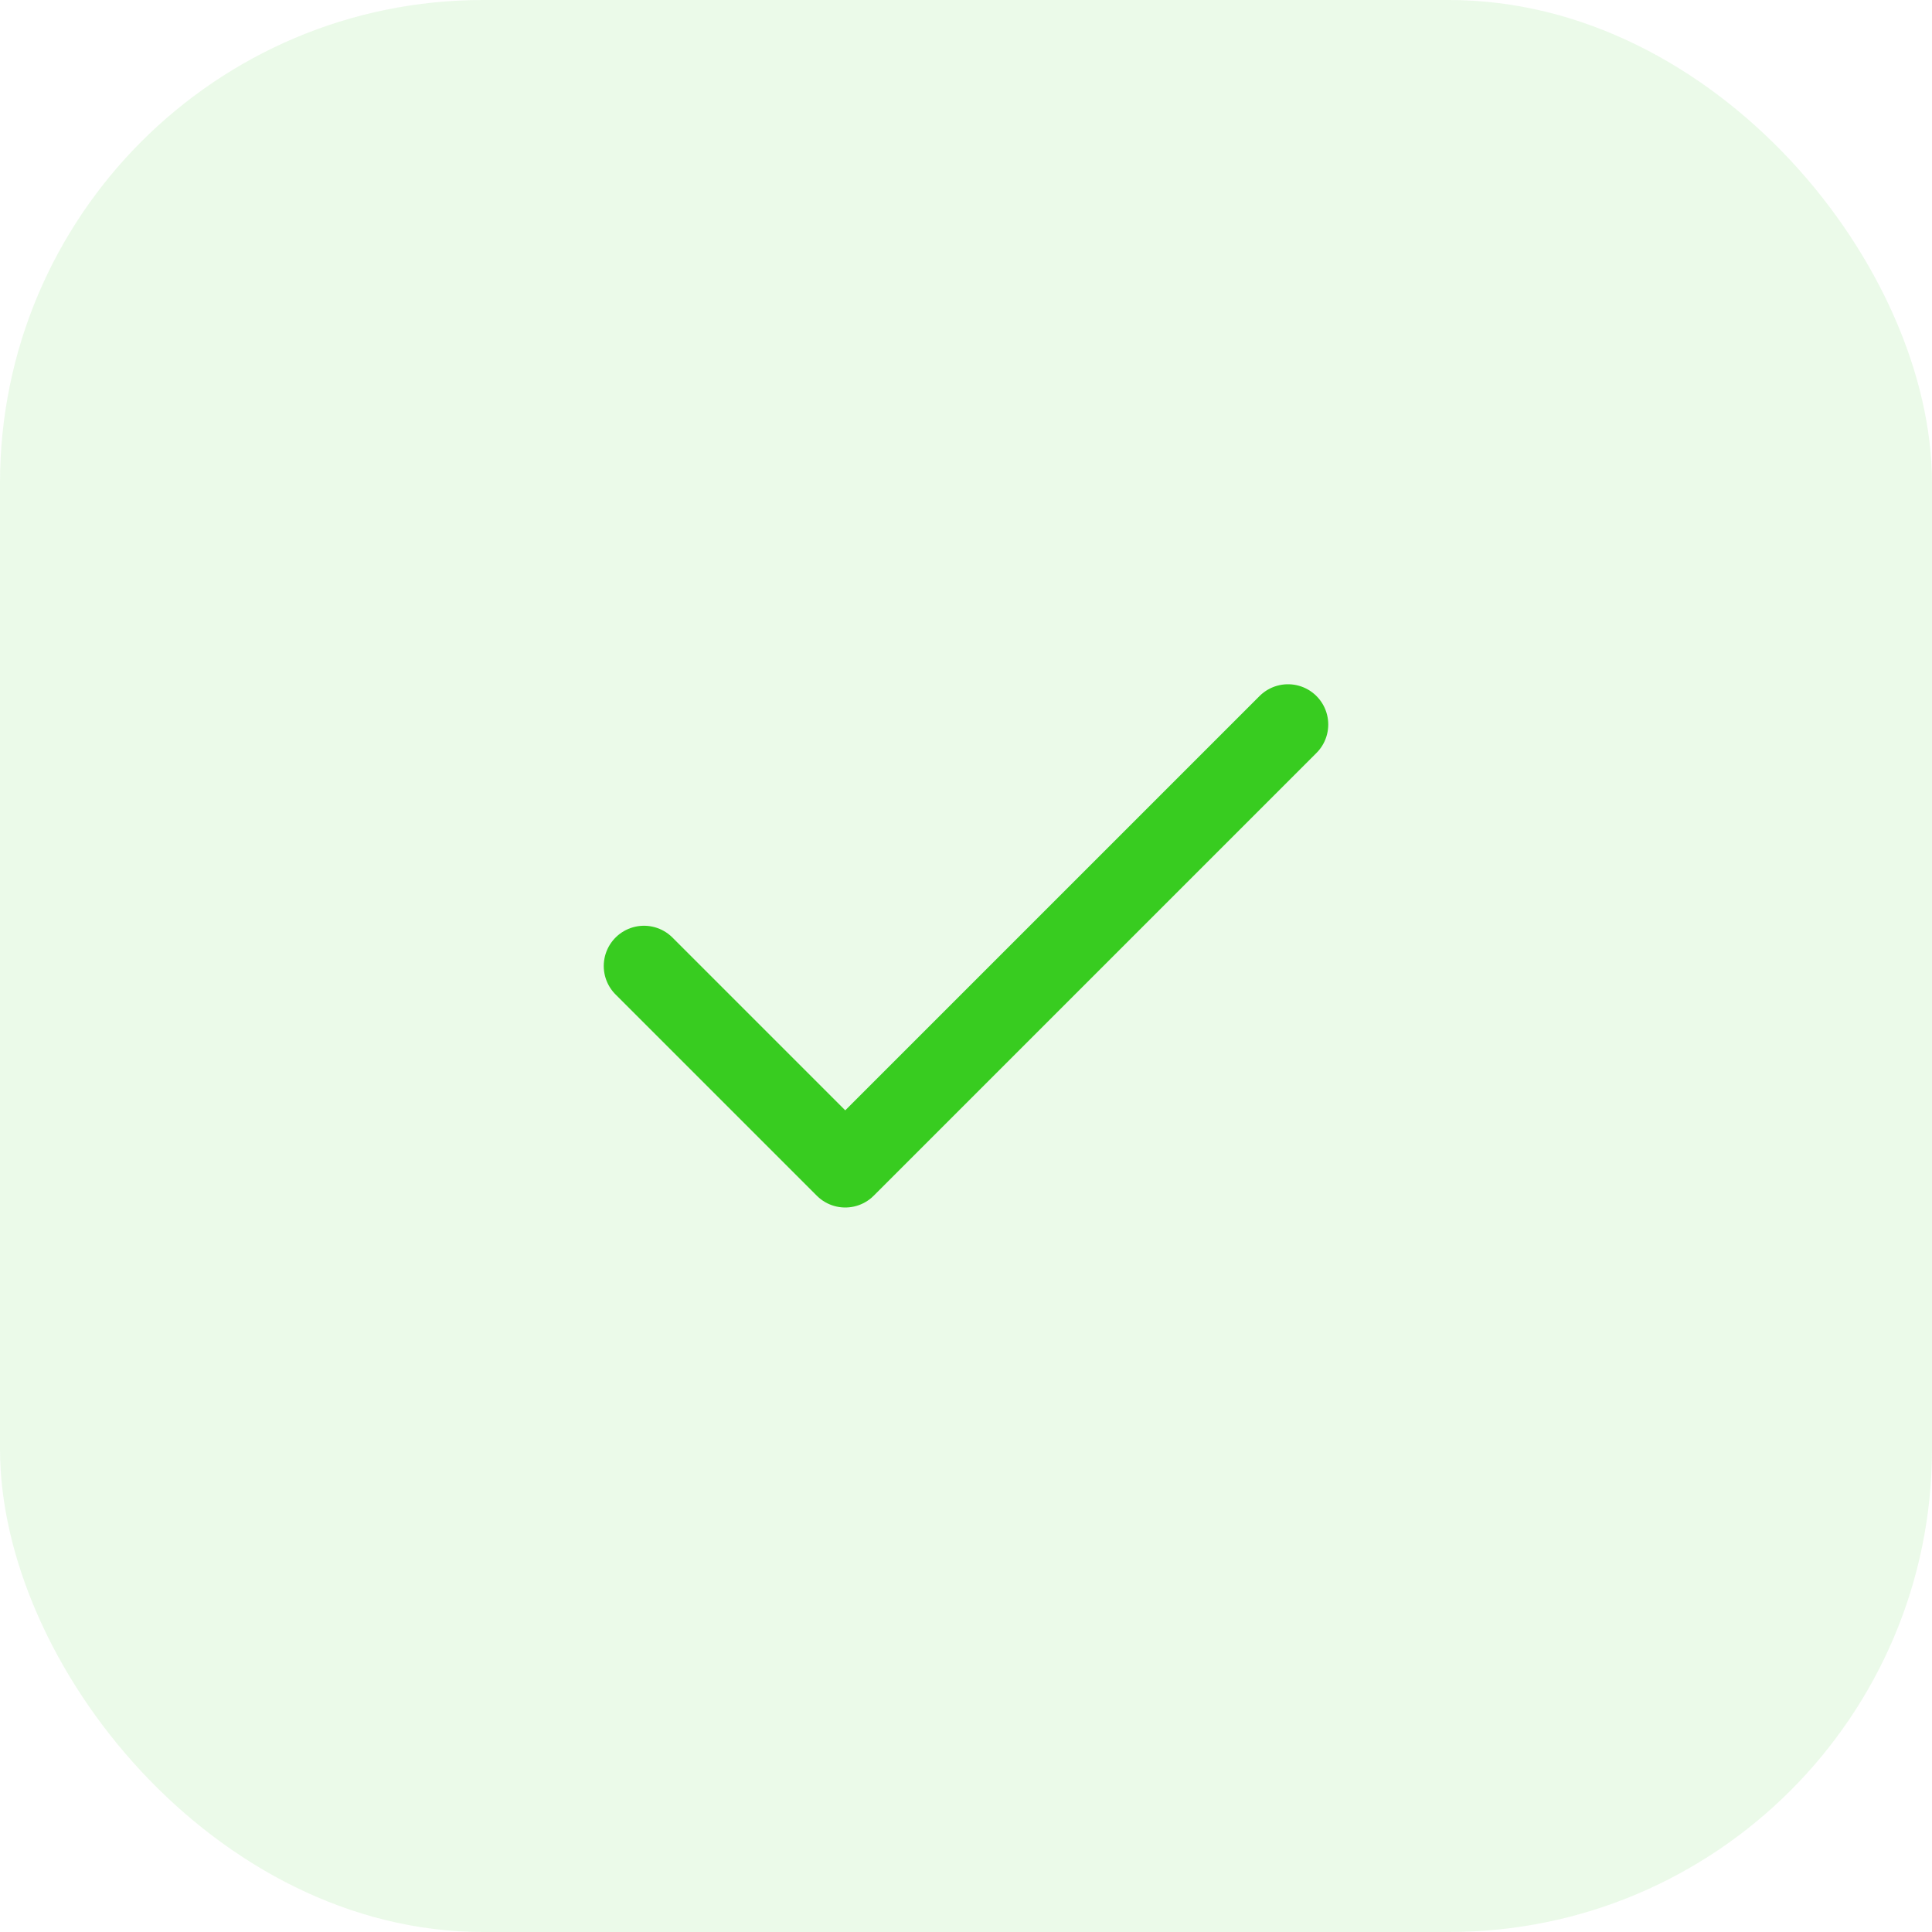 <svg width="48" height="48" viewBox="0 0 48 48" fill="none" xmlns="http://www.w3.org/2000/svg">
<rect width="48" height="48" rx="12" fill="#38CC20" fill-opacity="0.1"/>
<path d="M32 18L21 29L16 24" stroke="#38CC20" stroke-width="2" stroke-linecap="round" stroke-linejoin="round"/>
</svg>
